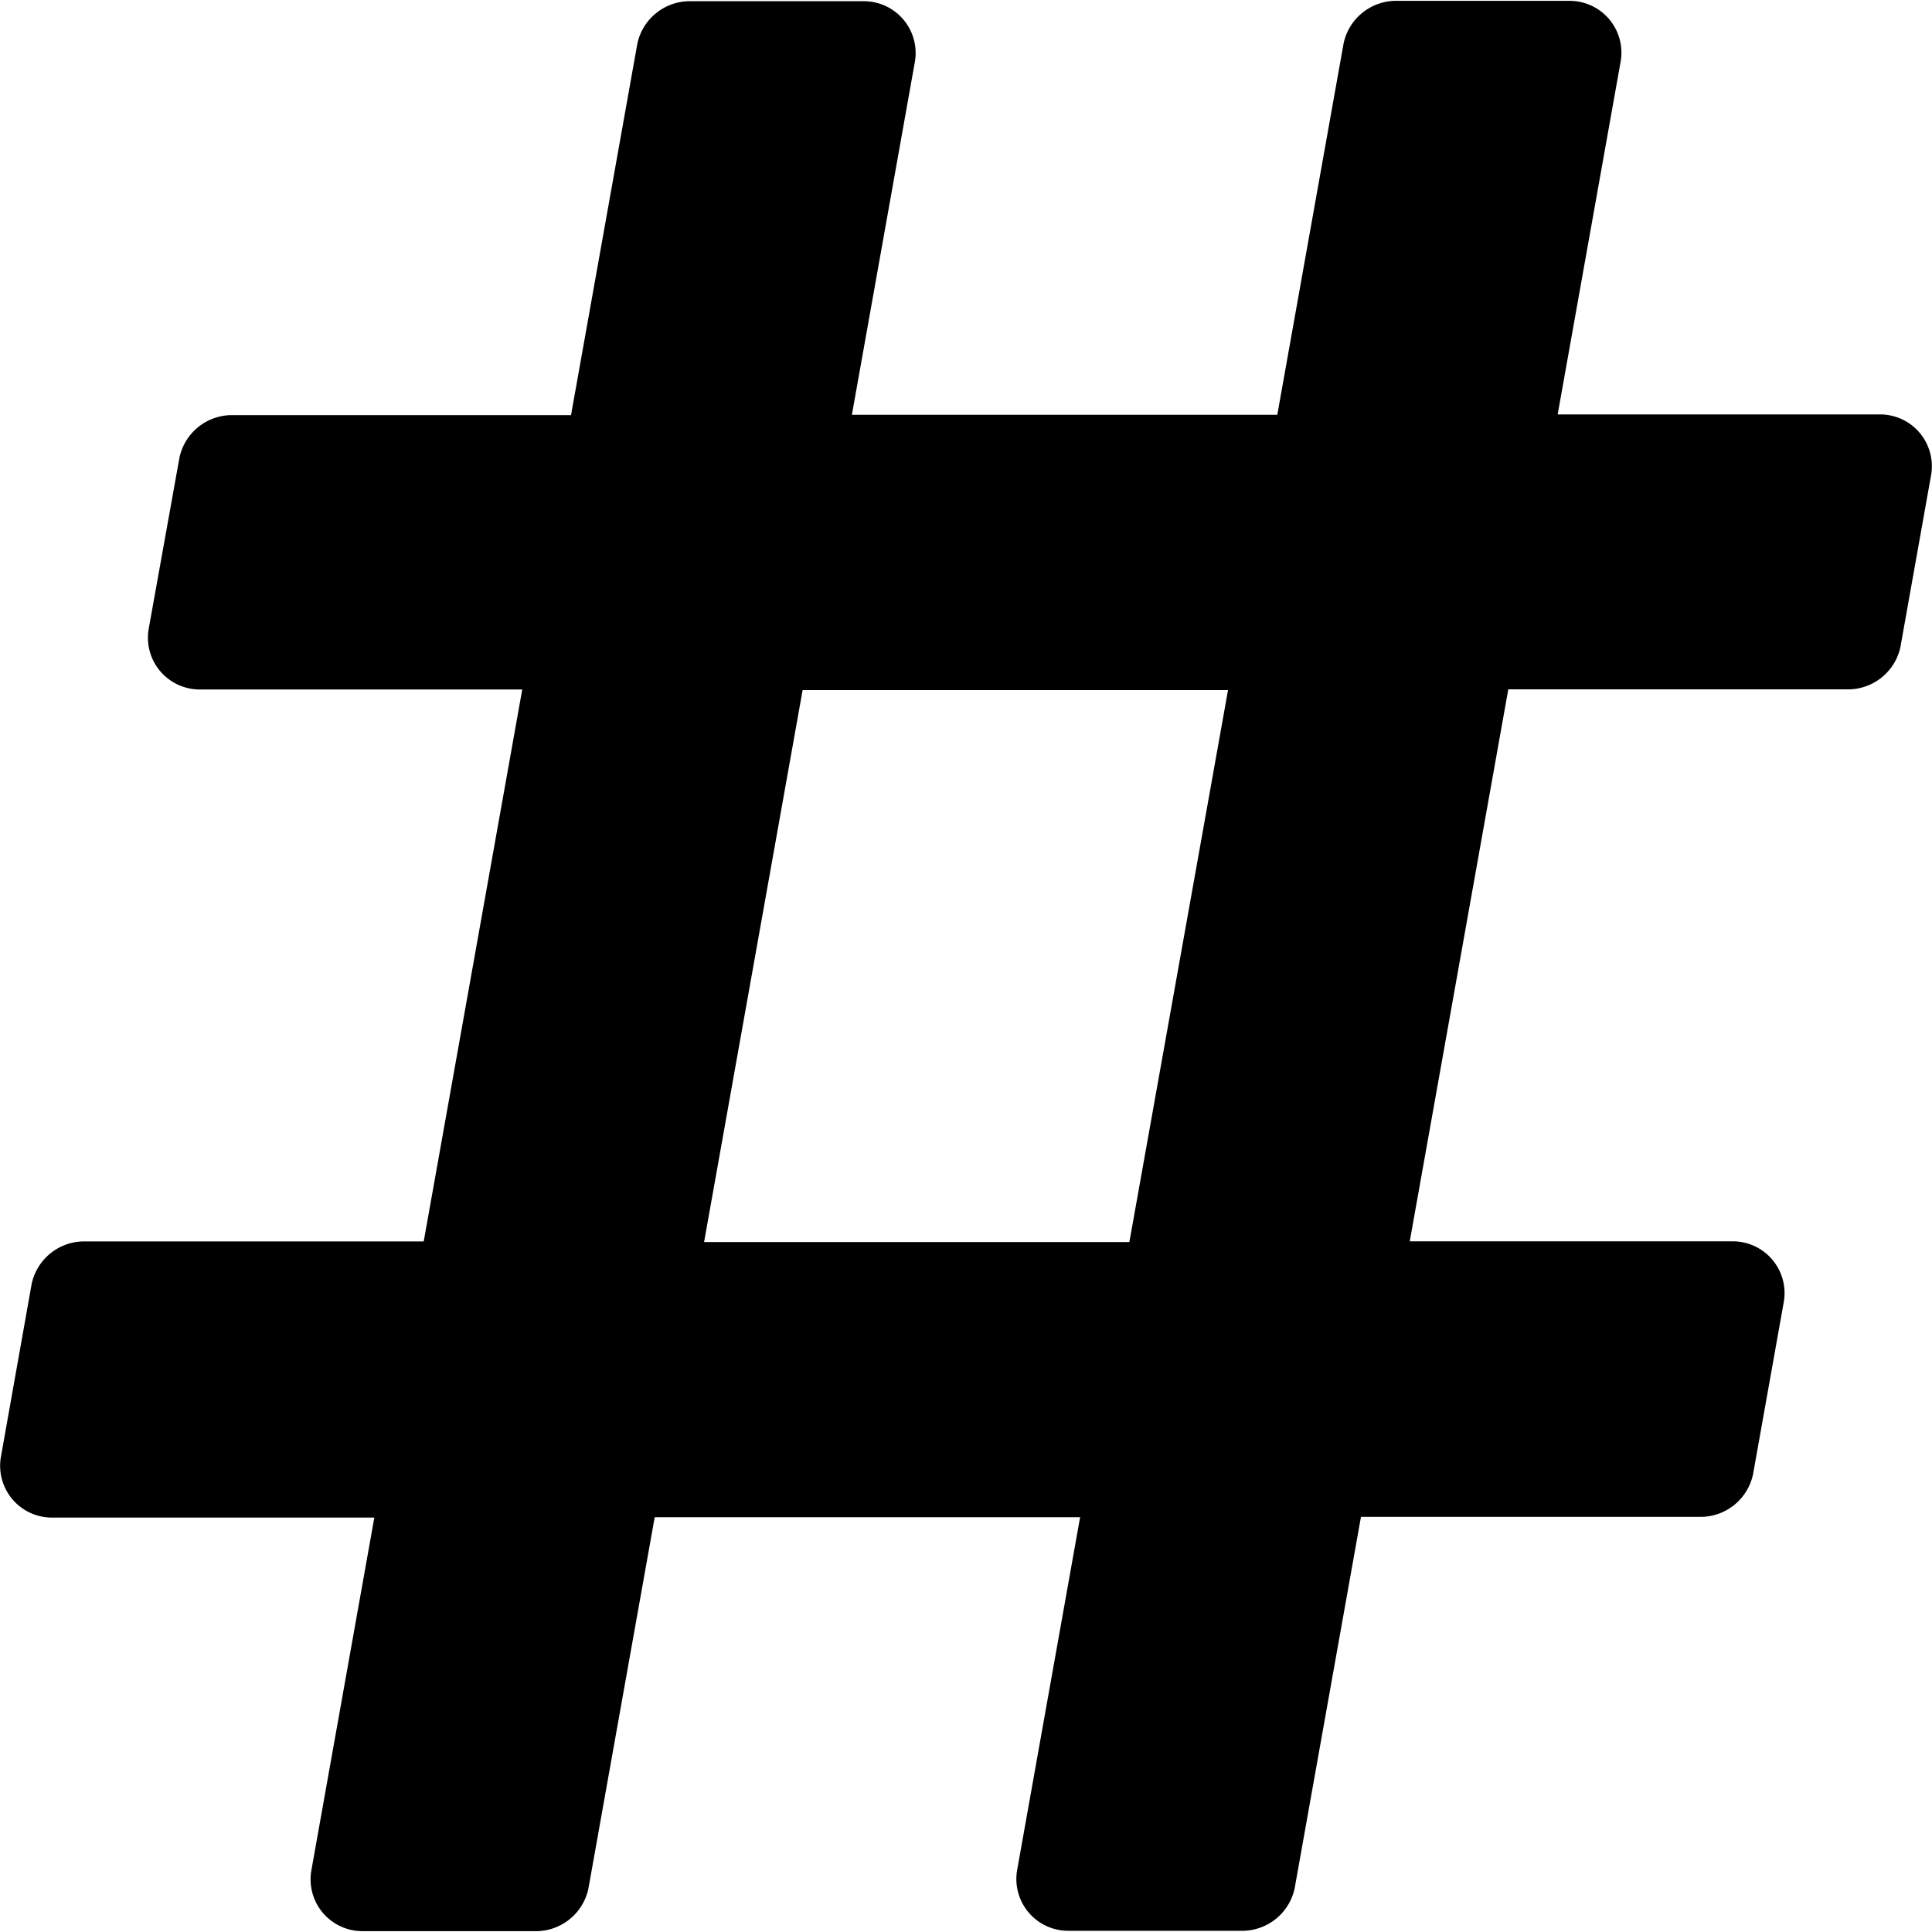 <svg xmlns="http://www.w3.org/2000/svg" xmlns:xlink="http://www.w3.org/1999/xlink" width="16" height="16" viewBox="0 0 16 16">
  <defs>
    <clipPath id="clip-autoversioning-icon-mask">
      <rect width="16" height="16"/>
    </clipPath>
  </defs>
  <g id="autoversioning-icon-mask" clip-path="url(#clip-autoversioning-icon-mask)">
    <path d="M15.738-43.389l.255-1.429a.429.429,0,0,0-.422-.5H12.9l.522-2.925a.429.429,0,0,0-.422-.5H11.549a.445.445,0,0,0-.422.353l-.549,3.075H7.055l.522-2.925a.429.429,0,0,0-.422-.5H5.7a.445.445,0,0,0-.422.353l-.549,3.075H1.908a.445.445,0,0,0-.422.353L1.231-43.54a.429.429,0,0,0,.422.5H4.325l-.816,4.571H.684a.445.445,0,0,0-.422.353L.007-36.682a.429.429,0,0,0,.422.5H3.1l-.522,2.925a.429.429,0,0,0,.422.5H4.451a.445.445,0,0,0,.422-.353l.549-3.075H8.945l-.522,2.925a.429.429,0,0,0,.422.5H10.3a.445.445,0,0,0,.422-.353l.549-3.075h2.825a.445.445,0,0,0,.422-.353l.255-1.429a.429.429,0,0,0-.422-.5H11.675l.816-4.571h2.825A.445.445,0,0,0,15.738-43.389ZM9.353-38.464H5.831l.816-4.571H10.17Z" transform="translate(0 48.75)" fill="currentColor"/>
  </g>
</svg>
